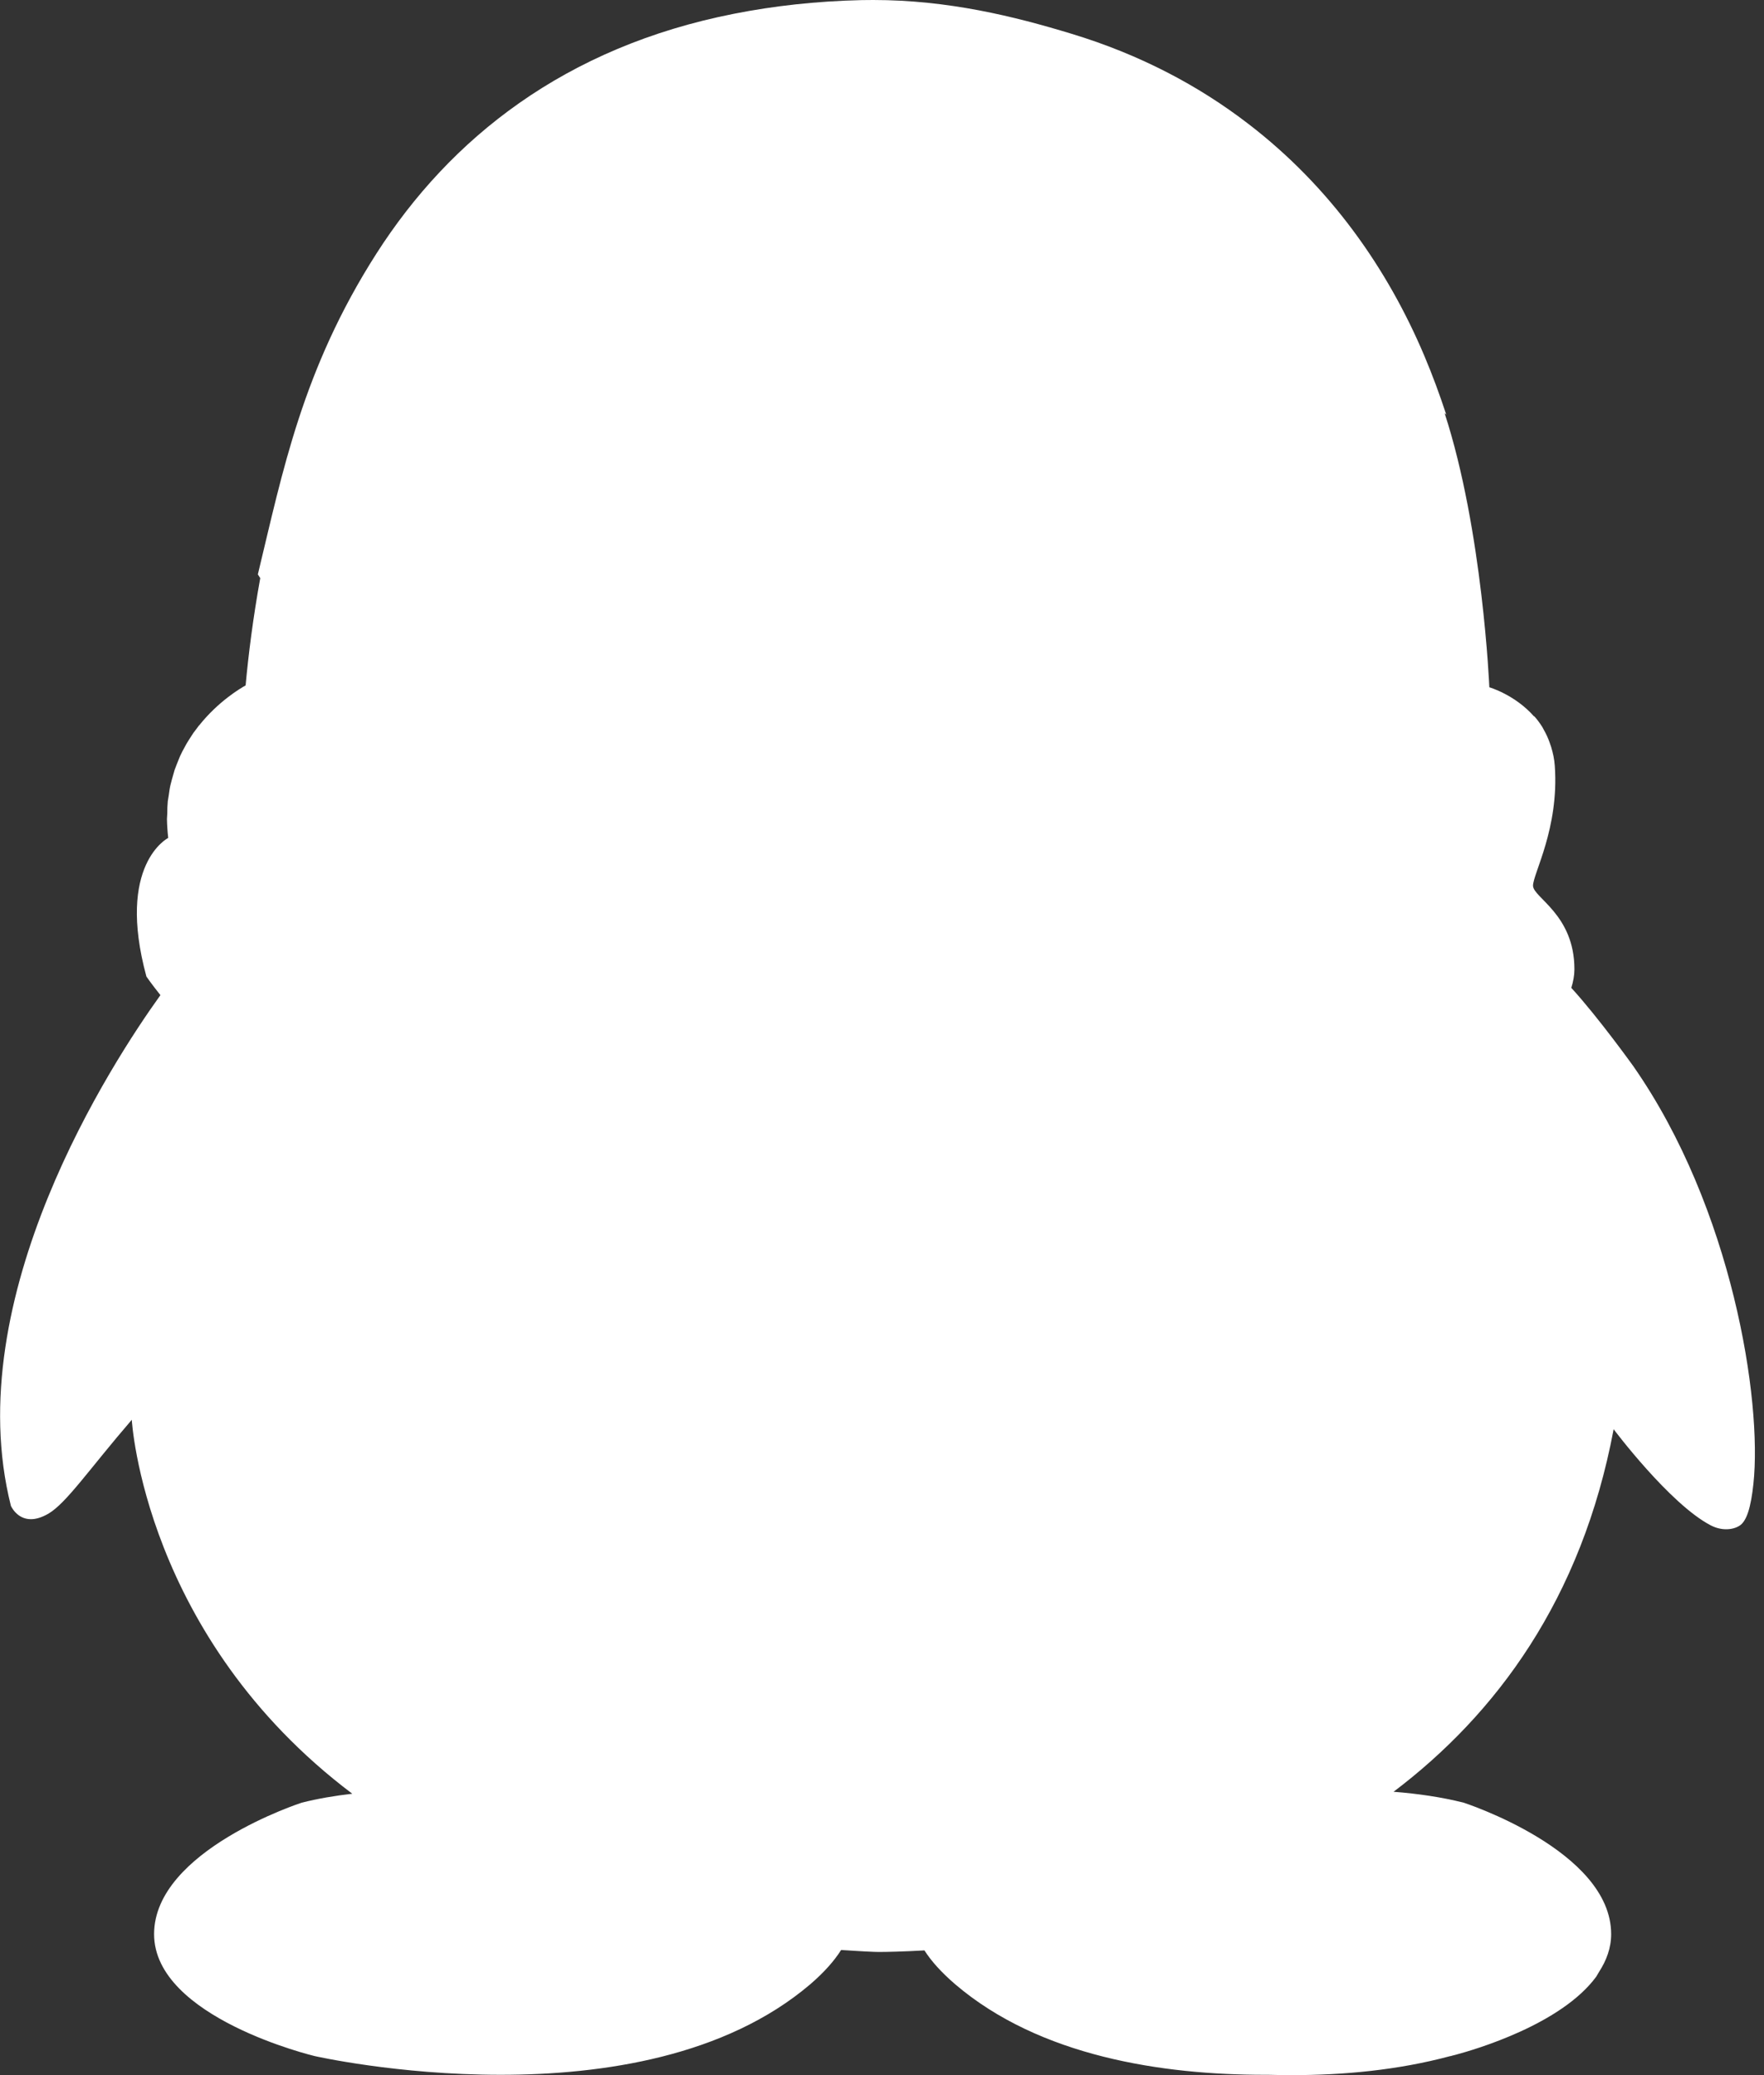 <?xml version="1.0" encoding="UTF-8"?>
<svg width="17px" height="20px" viewBox="0 0 17 20" version="1.1" xmlns="http://www.w3.org/2000/svg" xmlns:xlink="http://www.w3.org/1999/xlink">
    <rect x="0" y="0" width="17" height="20" fill="#333333" stroke="none"/>
    <!-- Generator: Sketch 47.1 (45422) - http://www.bohemiancoding.com/sketch -->
    <title>Shape</title>
    <desc>Created with Sketch.</desc>
    <defs></defs>
    <g id="Page-1" stroke="none" stroke-width="1" fill="none" fill-rule="evenodd">
        <g id="头像hover" transform="translate(-268, -528)" fill-rule="nonzero" fill="#FFFFFF">
            <g id="qq" transform="translate(268, 528)">
                <path d="M8.415,-3.23325635e-07 C8.378,-3.23325635e-07 8.341,0 8.304,0.001 C7.865,0.011 7.457,0.057 7.077,0.132 C5.442,0.453 4.337,1.335 3.627,2.445 C2.915,3.56 2.726,4.538 2.485,5.536 L2.508,5.572 C2.438,5.96 2.394,6.311 2.367,6.606 C2.319,6.633 2.106,6.757 1.918,6.993 L1.919,6.99 L1.897,7.02 L1.865,7.062 L1.824,7.125 L1.797,7.169 L1.758,7.241 L1.735,7.288 L1.702,7.37 L1.683,7.42 L1.657,7.511 L1.643,7.565 C1.635,7.598 1.631,7.632 1.626,7.667 L1.617,7.722 C1.613,7.761 1.612,7.801 1.612,7.841 L1.609,7.893 C1.61,7.951 1.614,8.012 1.621,8.076 C1.621,8.076 1.117,8.329 1.411,9.412 C1.411,9.412 1.459,9.482 1.546,9.591 C1.085,10.233 -0.402,12.504 0.105,14.513 C0.105,14.513 0.16,14.642 0.298,14.642 C0.344,14.642 0.4,14.627 0.466,14.589 C0.641,14.486 0.859,14.161 1.27,13.684 C1.27,13.684 1.387,15.774 3.395,17.288 C3.228,17.307 3.063,17.335 2.908,17.374 C2.908,17.374 1.485,17.834 1.485,18.641 C1.485,19.447 3.031,19.816 3.031,19.816 C3.031,19.816 3.826,19.997 4.825,19.997 C5.809,19.997 6.99,19.821 7.808,19.125 C7.945,19.007 8.041,18.897 8.106,18.794 C8.212,18.8 8.315,18.808 8.424,18.812 C8.424,18.812 8.44,18.813 8.471,18.813 C8.543,18.813 8.697,18.81 8.909,18.798 C8.974,18.9 9.07,19.008 9.206,19.125 C10.023,19.822 11.205,19.997 12.188,19.997 C12.2,19.997 12.212,19.997 12.223,19.997 C12.299,19.999 12.377,20 12.455,20 C12.943,20 13.469,19.953 13.975,19.817 L13.983,19.816 L13.996,19.812 L14.028,19.804 C14.222,19.752 15.047,19.51 15.384,19.05 L15.411,19.004 C15.482,18.894 15.527,18.774 15.527,18.641 C15.527,17.834 14.105,17.374 14.105,17.374 C13.891,17.32 13.661,17.287 13.43,17.269 C14.416,16.523 15.242,15.417 15.551,13.775 C15.551,13.775 16.091,14.495 16.486,14.701 C16.536,14.727 16.587,14.739 16.635,14.739 C16.684,14.739 16.728,14.727 16.762,14.706 C16.833,14.664 16.874,14.527 16.898,14.301 C16.984,13.497 16.694,11.642 15.74,10.275 C15.74,10.275 15.404,9.806 15.143,9.521 C15.162,9.459 15.173,9.399 15.173,9.342 C15.173,8.813 14.774,8.651 14.774,8.536 C14.774,8.421 15.026,7.983 14.984,7.384 C14.98,7.317 14.966,7.257 14.949,7.2 L14.934,7.156 C14.918,7.111 14.899,7.07 14.877,7.032 L14.863,7.006 C14.839,6.968 14.813,6.933 14.785,6.902 L14.785,6.906 C14.6,6.695 14.353,6.624 14.353,6.624 C14.353,6.624 14.29,5.112 13.922,3.982 L13.938,3.997 C13.876,3.808 13.806,3.617 13.726,3.428 C13.373,2.593 12.823,1.801 12.028,1.192 C11.553,0.827 10.99,0.527 10.328,0.326 C9.77,0.156 9.135,-3.23325635e-07 8.415,-3.23325635e-07" id="Shape"></path>
            </g>
        </g>
    </g>
</svg>